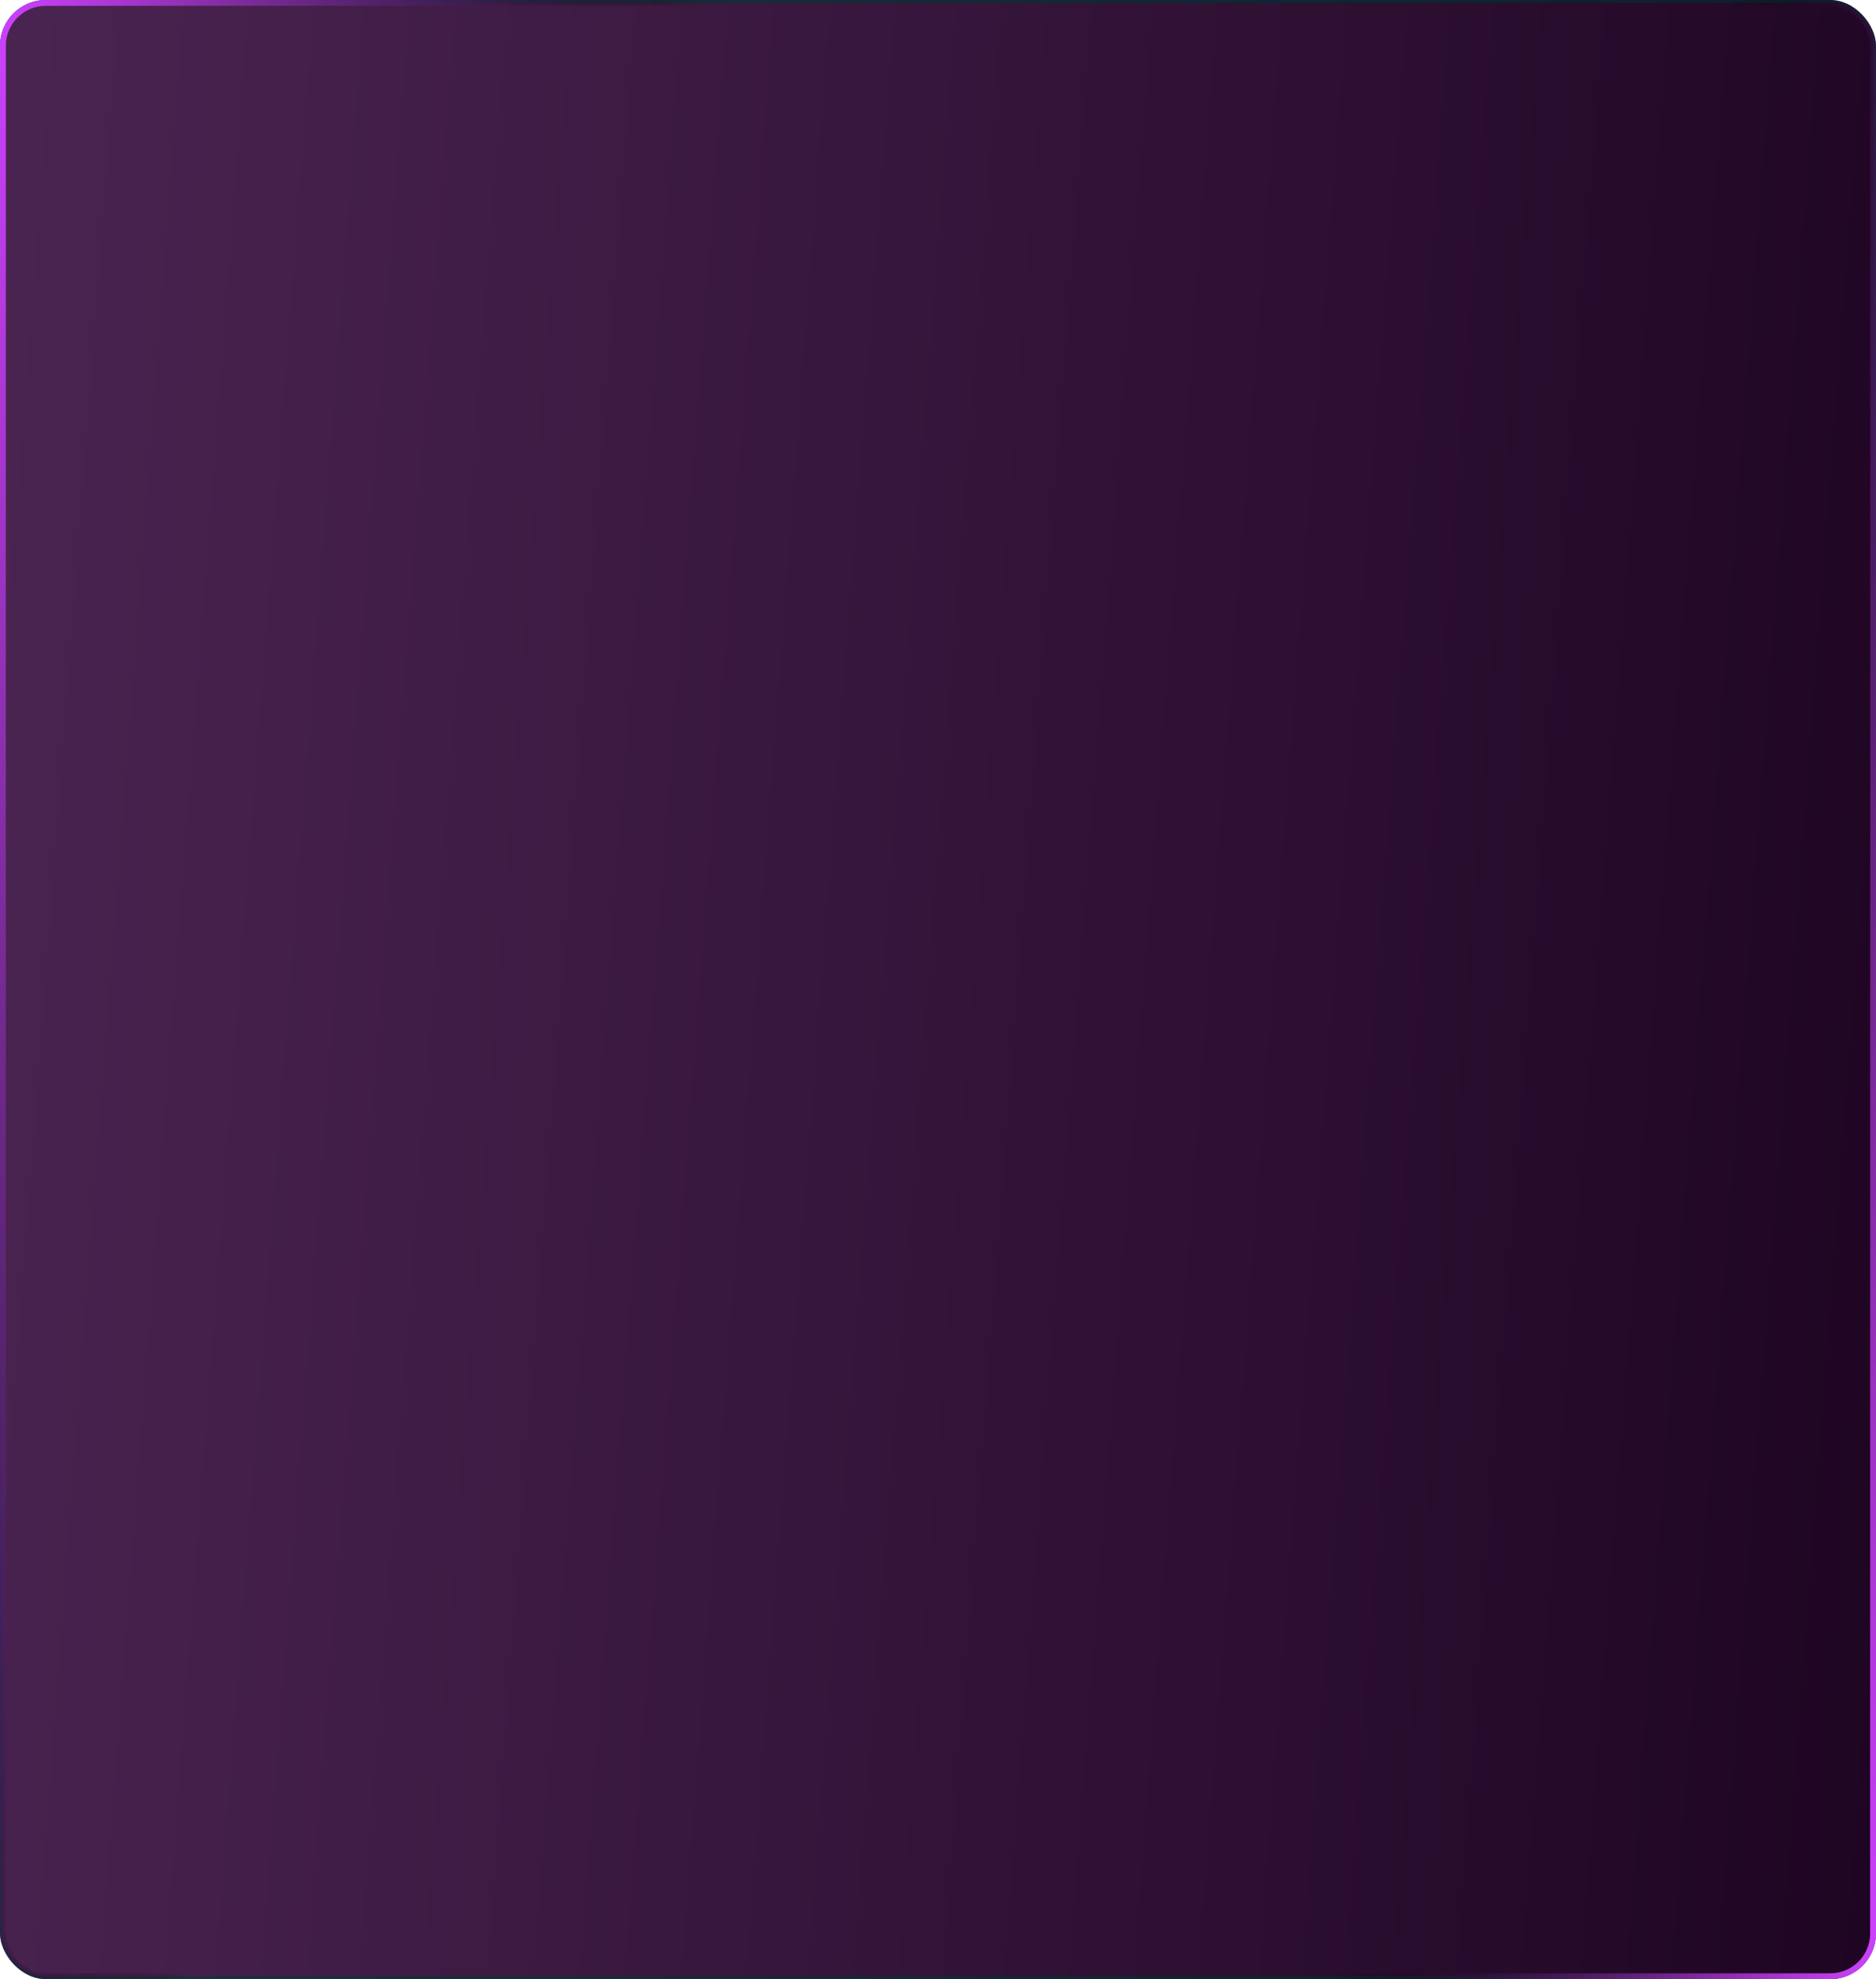 <svg width="328" height="346" viewBox="0 0 328 346" fill="none" xmlns="http://www.w3.org/2000/svg">
    <g clip-path="url(#qxpwm8qr6a)">
        <rect width="328" height="346" rx="8" fill="url(#gezgmy9yob)"/>
        <rect x=".5" y=".5" width="327" height="345" rx="7.5" fill="url(#1ytpvsd62c)"/>
        <rect x=".5" y=".5" width="327" height="345" rx="7.5" stroke="url(#xltt5phw8d)"/>
        <rect x=".5" y=".5" width="327" height="345" rx="7.5" stroke="url(#iovjn6178e)"/>
        <g style="mix-blend-mode:lighten" filter="url(#0clxb93gwf)">
            <rect x=".5" y=".5" width="327" height="345" rx="7.5" stroke="url(#pp58y6k70g)"/>
            <rect x=".5" y=".5" width="327" height="345" rx="7.5" stroke="url(#5oxc2guxbh)"/>
        </g>
    </g>
    <defs>
        <linearGradient id="gezgmy9yob" x1="4" y1="-.001" x2="352.139" y2="26.284" gradientUnits="userSpaceOnUse">
            <stop stop-color="#1C3441"/>
            <stop offset="1" stop-color="#091E29"/>
        </linearGradient>
        <linearGradient id="1ytpvsd62c" x1="4" y1="-.001" x2="352.139" y2="26.284" gradientUnits="userSpaceOnUse">
            <stop stop-color="#4A2451"/>
            <stop offset="1" stop-color="#1E0522"/>
        </linearGradient>
        <linearGradient id="xltt5phw8d" x1="0" y1="-.001" x2="116.746" y2="31.041" gradientUnits="userSpaceOnUse">
            <stop stop-color="#CE42FF"/>
            <stop offset="1" stop-opacity="0"/>
        </linearGradient>
        <linearGradient id="iovjn6178e" x1="328" y1="345.999" x2="236.01" y2="327.554" gradientUnits="userSpaceOnUse">
            <stop stop-color="#CE42FF"/>
            <stop offset="1" stop-opacity="0"/>
        </linearGradient>
        <linearGradient id="pp58y6k70g" x1="0" y1="-.001" x2="116.746" y2="31.041" gradientUnits="userSpaceOnUse">
            <stop stop-color="#CE42FF"/>
            <stop offset="1" stop-opacity="0"/>
        </linearGradient>
        <linearGradient id="5oxc2guxbh" x1="328" y1="345.999" x2="236.01" y2="327.554" gradientUnits="userSpaceOnUse">
            <stop stop-color="#CE42FF"/>
            <stop offset="1" stop-opacity="0"/>
        </linearGradient>
        <clipPath id="qxpwm8qr6a">
            <rect width="328" height="346" rx="8" fill="#fff"/>
        </clipPath>
        <filter id="0clxb93gwf" x="-3" y="-3" width="334" height="352" filterUnits="userSpaceOnUse" color-interpolation-filters="sRGB">
            <feFlood flood-opacity="0" result="BackgroundImageFix"/>
            <feBlend in="SourceGraphic" in2="BackgroundImageFix" result="shape"/>
            <feGaussianBlur stdDeviation="1.5" result="effect1_foregroundBlur_190_785"/>
        </filter>
    </defs>
</svg>
